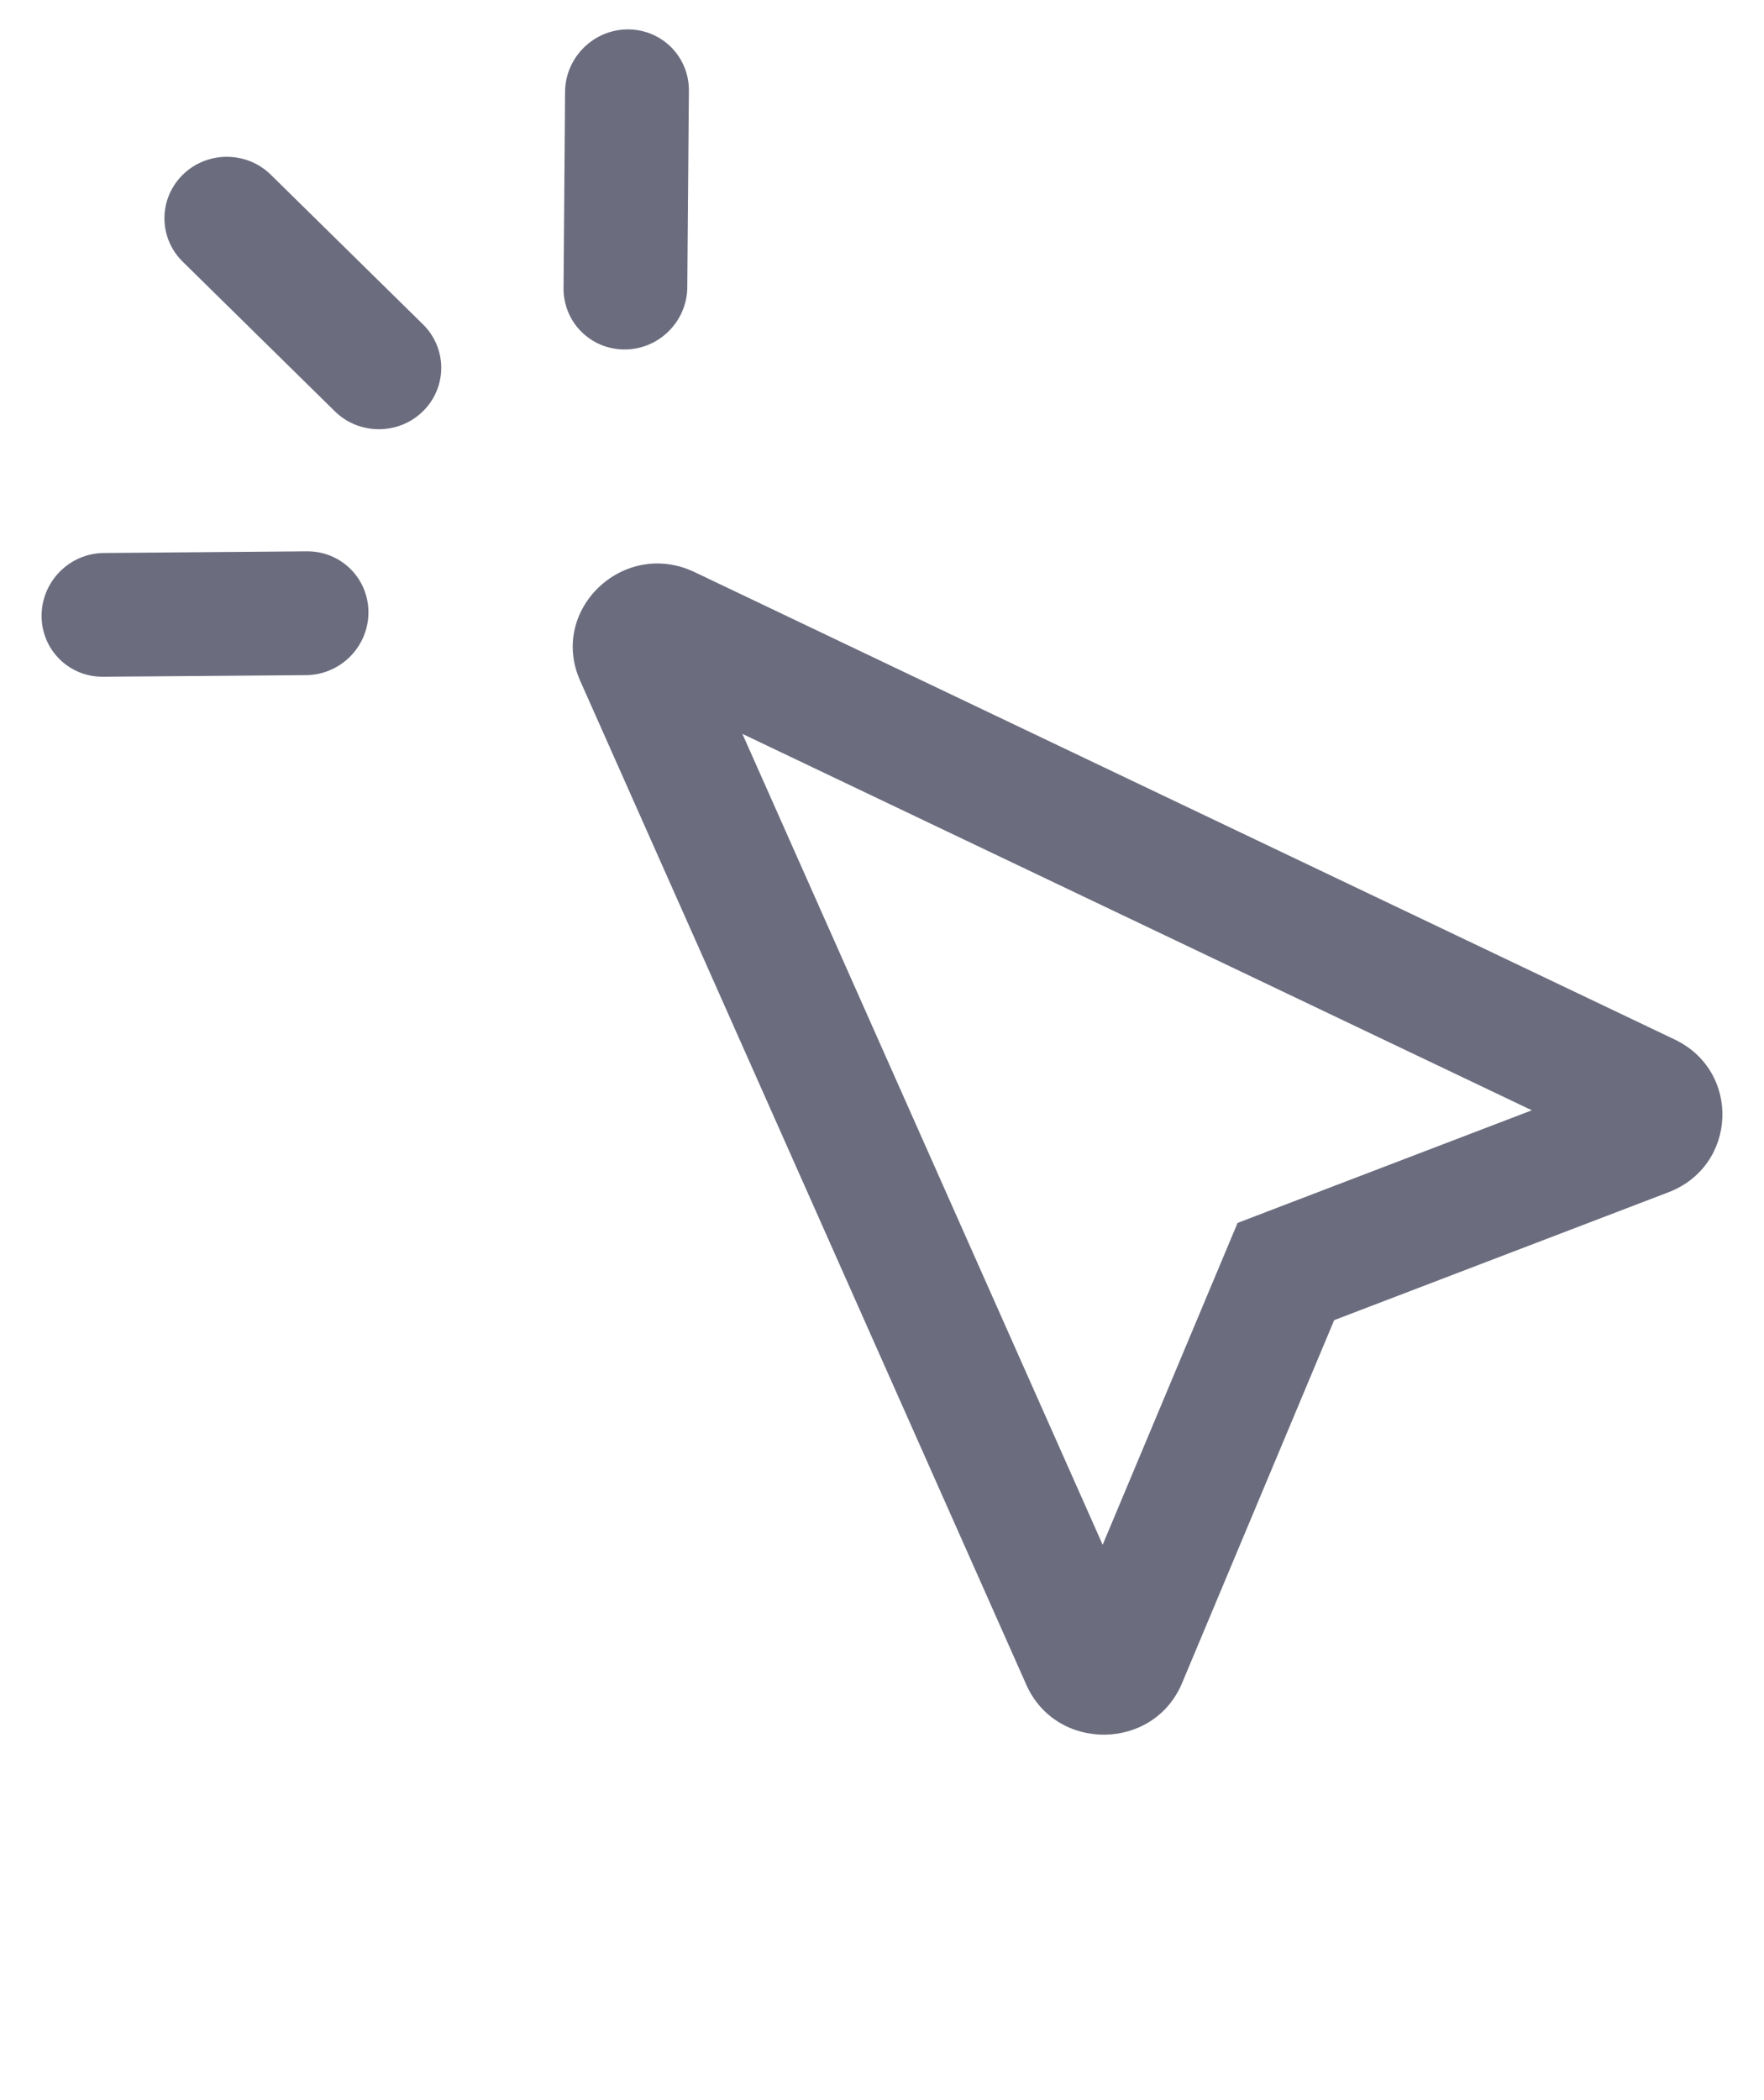 <svg fill="none" height="25" viewBox="0 0 21 25" width="21" xmlns="http://www.w3.org/2000/svg">
	<path clip-rule="evenodd" d="M7.481 0.35C7.07 0.347 6.731 0.681 6.727 1.092L6.709 3.429C6.705 3.831 7.026 4.157 7.429 4.16C7.84 4.164 8.179 3.83 8.182 3.419L8.201 1.082C8.205 0.679 7.884 0.353 7.481 0.35ZM2.167 2.089C2.455 1.796 2.931 1.792 3.224 2.08L5.035 3.861C5.322 4.143 5.326 4.6 5.044 4.887C4.756 5.18 4.279 5.184 3.986 4.896L2.175 3.115C1.888 2.833 1.885 2.376 2.167 2.089ZM14.486 15.147L14.733 14.558L15.335 14.327L18.236 13.217L8.838 8.736L13.127 18.389L14.486 15.147ZM14.072 20.036L15.883 15.715L19.862 14.193C20.683 13.879 20.729 12.752 19.936 12.374L8.268 6.81C7.426 6.409 6.531 7.257 6.906 8.102L12.218 20.055C12.574 20.857 13.733 20.845 14.072 20.036ZM1.237 6.583C0.825 6.586 0.492 6.925 0.495 7.337C0.498 7.739 0.824 8.06 1.227 8.056L3.645 8.037C4.056 8.033 4.39 7.694 4.386 7.283C4.383 6.88 4.057 6.56 3.654 6.563L1.237 6.583Z" fill="#6B6C7E" fill-rule="evenodd" />
</svg>